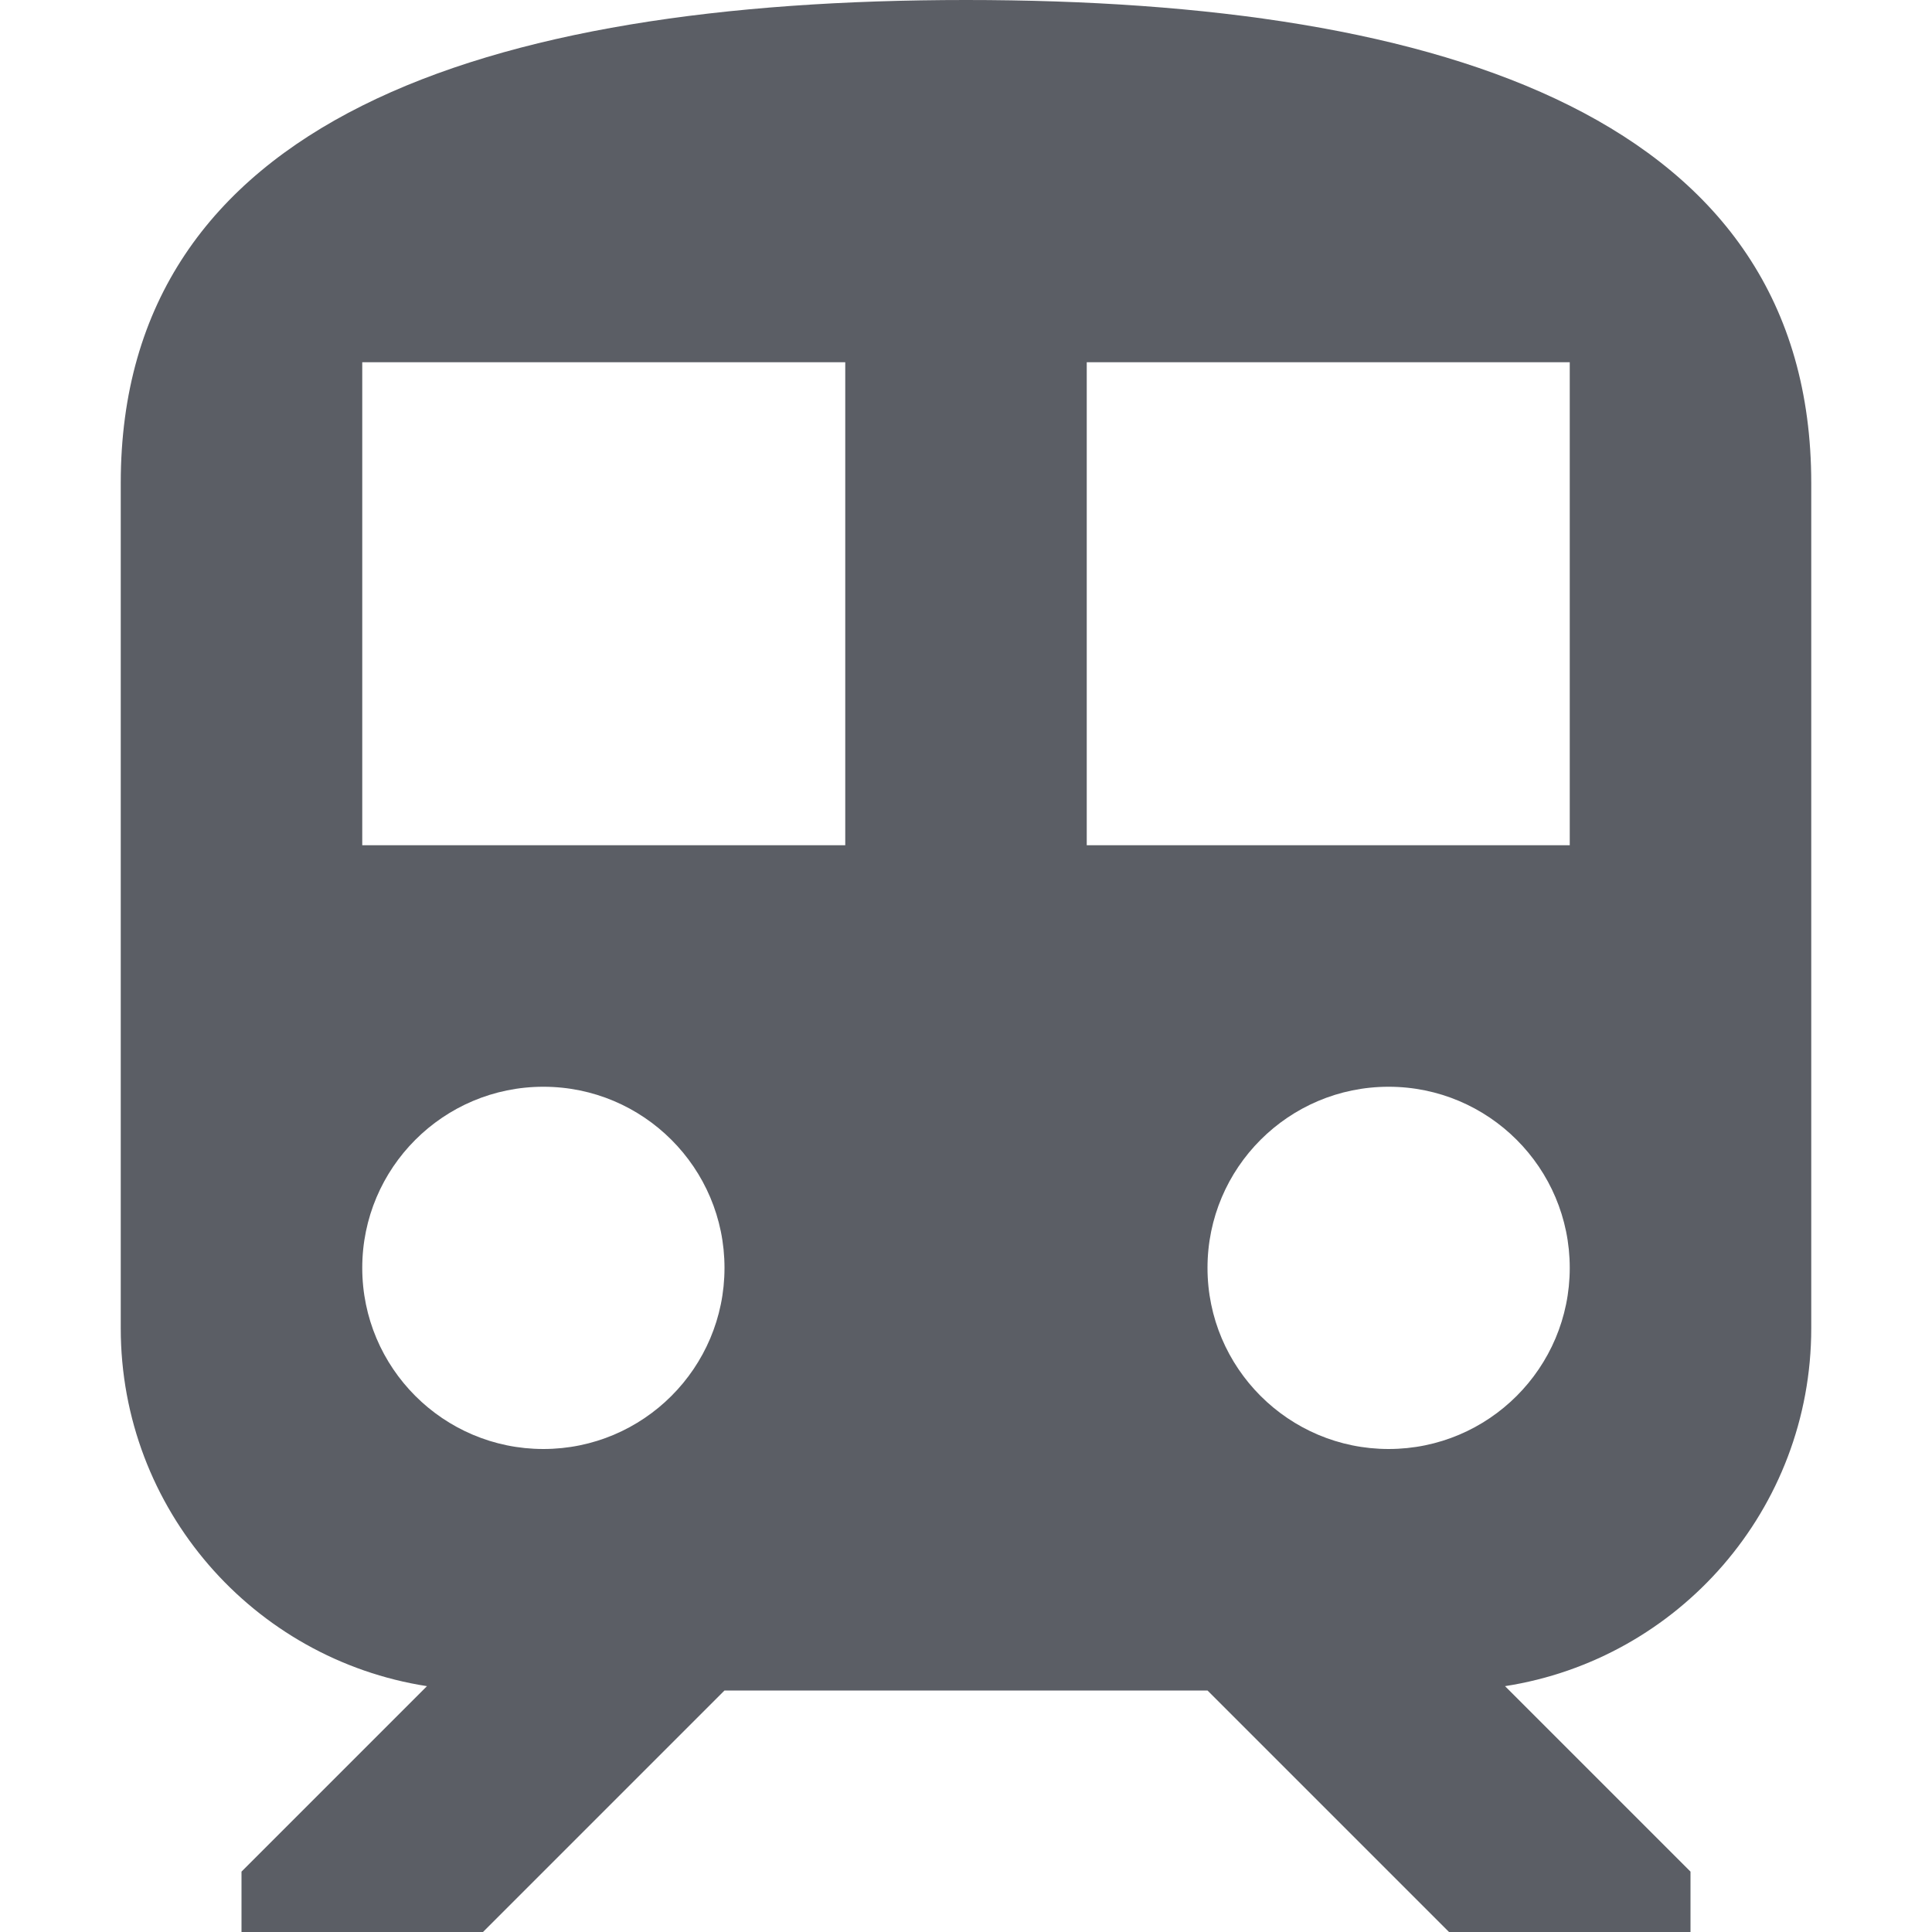 <svg width="16" height="16" viewBox="0 0 16 16" fill="none" xmlns="http://www.w3.org/2000/svg">
<path fill-rule="evenodd" clip-rule="evenodd" d="M15 4V11C15 12.499 13.901 13.741 12.464 13.964L14 15.5V16H12L10 14H6L4 16H2V15.5L3.536 13.964C2.099 13.741 1 12.499 1 11V4C1 1 4 0 8 0C12 0 15 1 15 4ZM3 7H7V3H3V7ZM9 3V7H13V3H9ZM6 10.5C6 11.328 5.328 12 4.5 12C3.672 12 3 11.328 3 10.5C3 9.672 3.672 9 4.5 9C5.328 9 6 9.672 6 10.5ZM11.5 12C12.328 12 13 11.328 13 10.5C13 9.672 12.328 9 11.5 9C10.672 9 10 9.672 10 10.5C10 11.328 10.672 12 11.5 12Z" fill="#1D212A" fill-opacity="0.72"/>
</svg>
